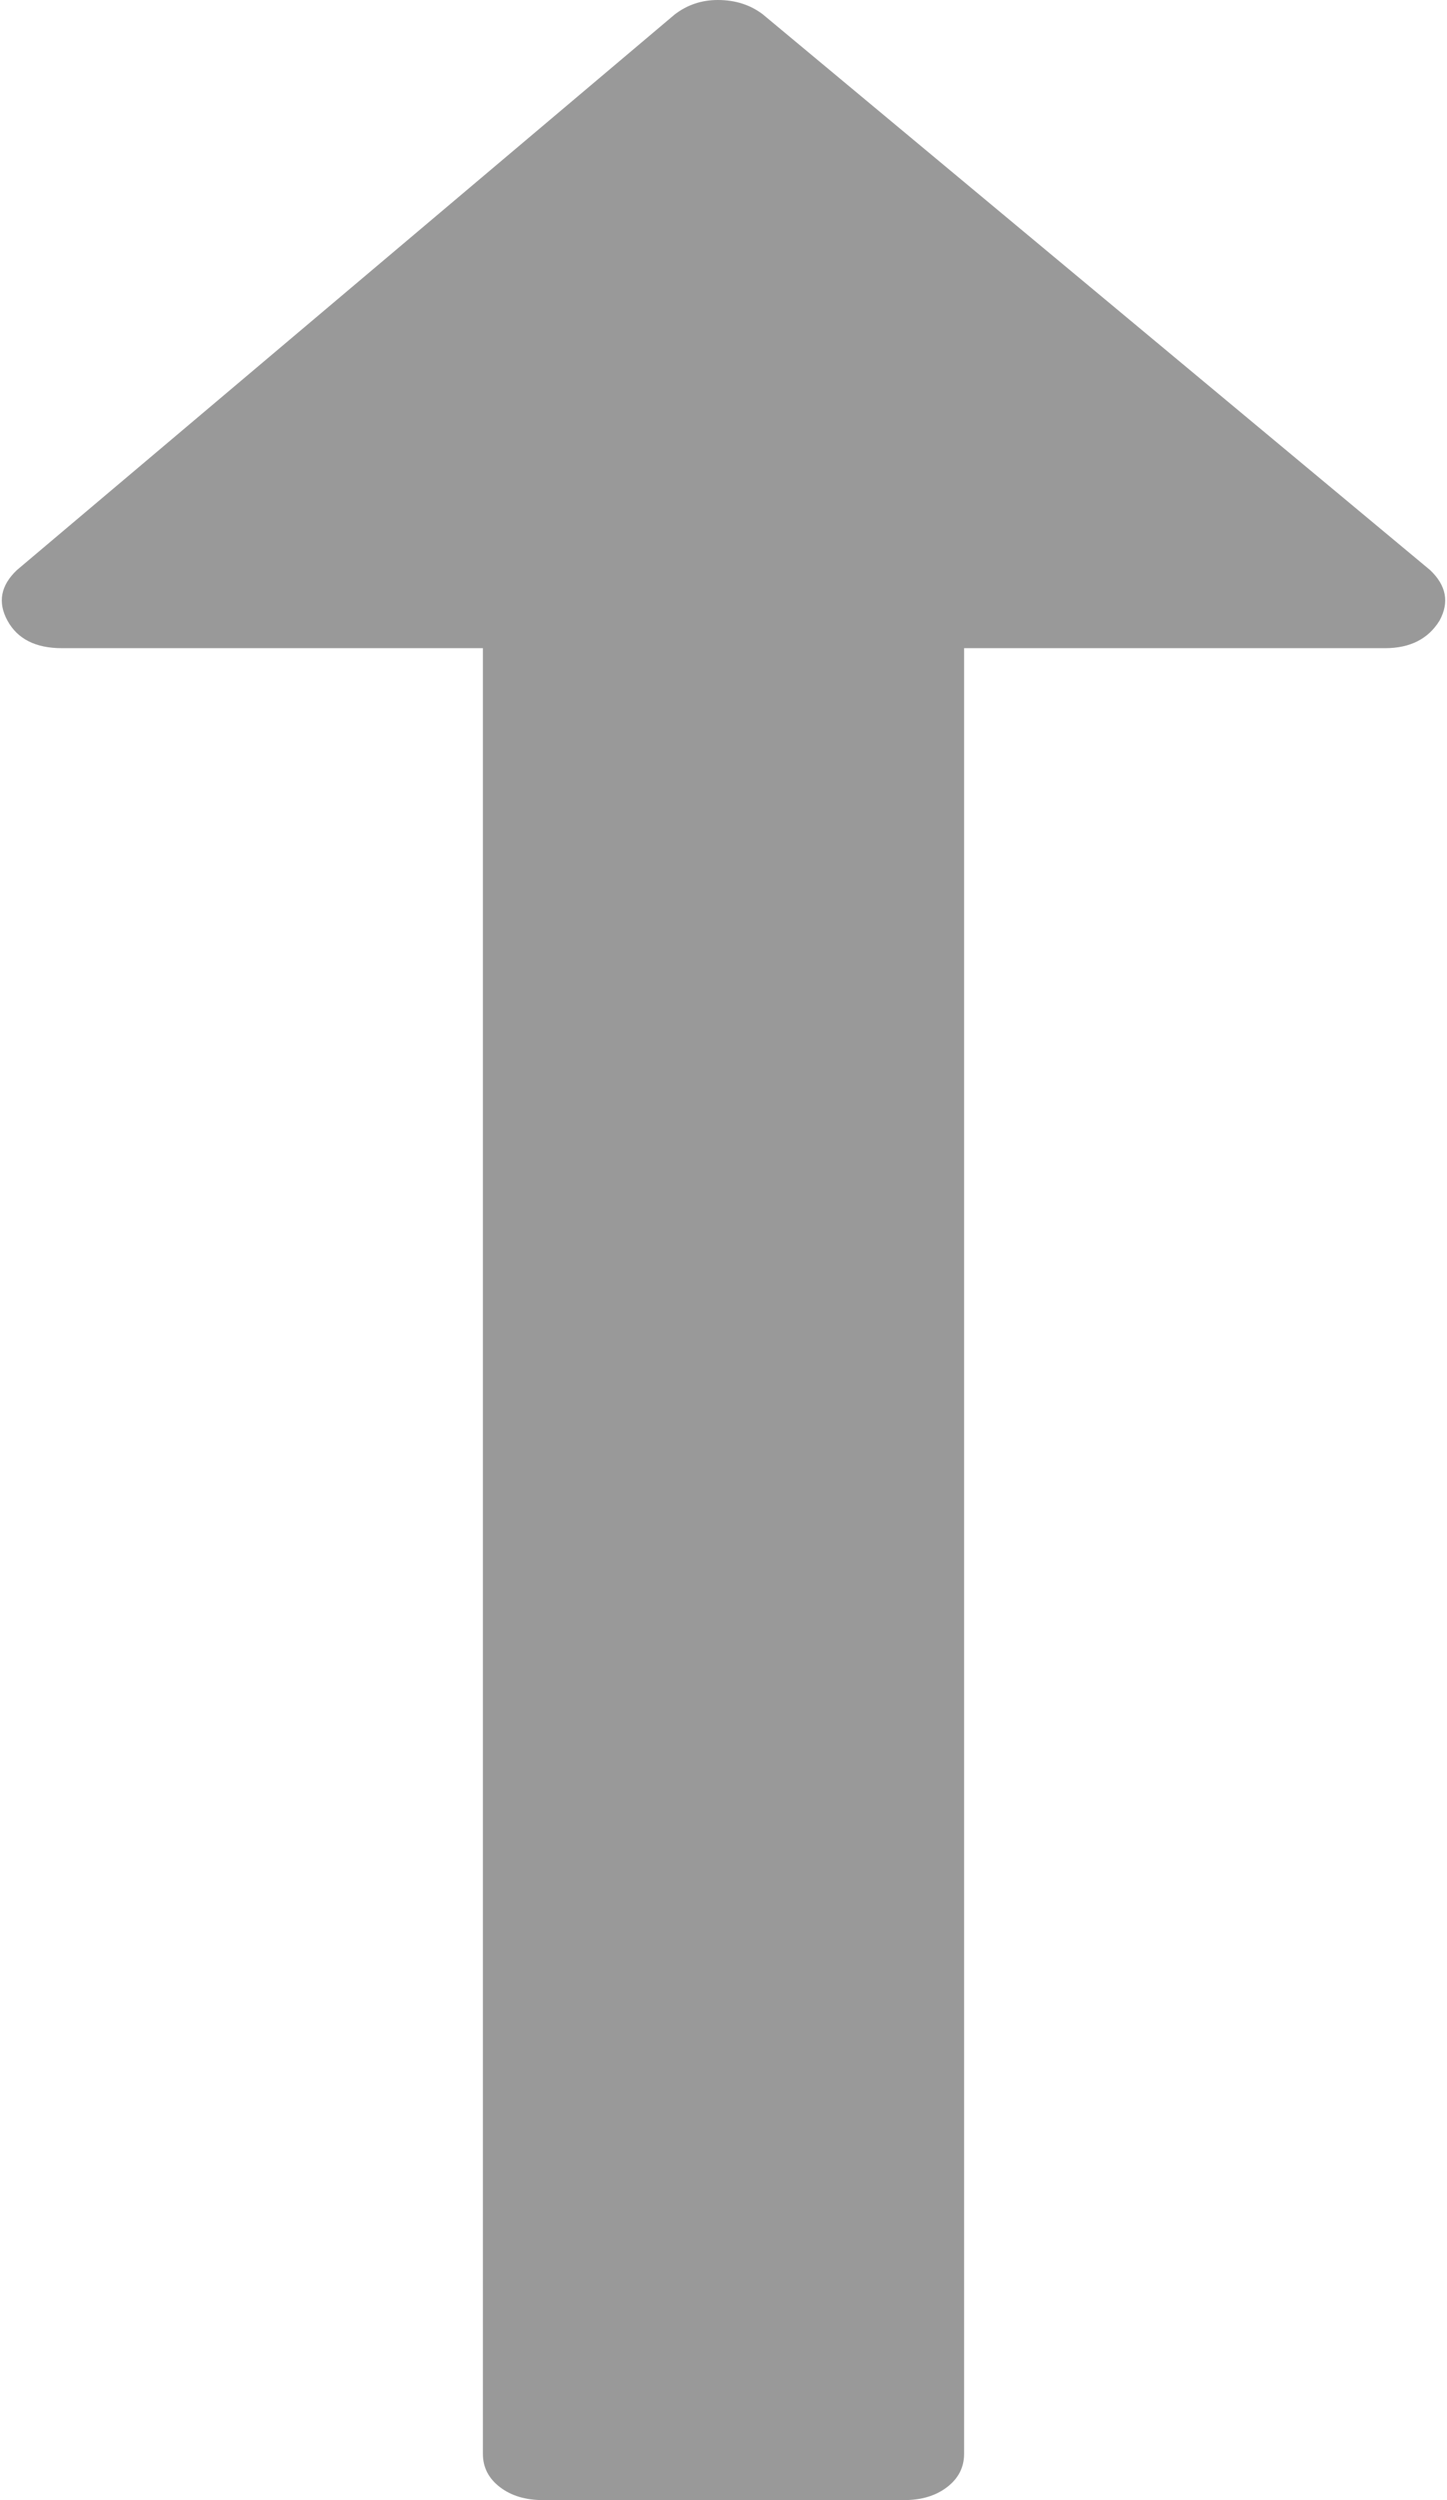 ﻿<?xml version="1.0" encoding="utf-8"?>
<svg version="1.1" xmlns:xlink="http://www.w3.org/1999/xlink" width="11px" height="19px" xmlns="http://www.w3.org/2000/svg">
  <g transform="matrix(1 0 0 1 -738 -2981 )">
    <path d="M 10.871 4.332  C 10.995 4.449  11.019 4.578  10.943 4.717  C 10.857 4.856  10.719 4.926  10.529 4.926  L 7.329 4.926  L 7.329 18.648  C 7.329 18.751  7.286 18.835  7.2 18.901  C 7.114 18.967  7.005 19  6.871 19  L 4.129 19  C 3.995 19  3.886 18.967  3.8 18.901  C 3.714 18.835  3.671 18.751  3.671 18.648  L 3.671 4.926  L 0.471 4.926  C 0.271 4.926  0.133 4.856  0.057 4.717  C -0.019 4.578  0.005 4.449  0.129 4.332  L 5.129 0.11  C 5.224 0.037  5.333 0  5.457 0  C 5.59 0  5.705 0.037  5.8 0.11  L 10.871 4.332  Z " fill-rule="nonzero" fill="#999999" stroke="none" transform="matrix(1 0 0 1 738 2981 )" />
  </g>
</svg>